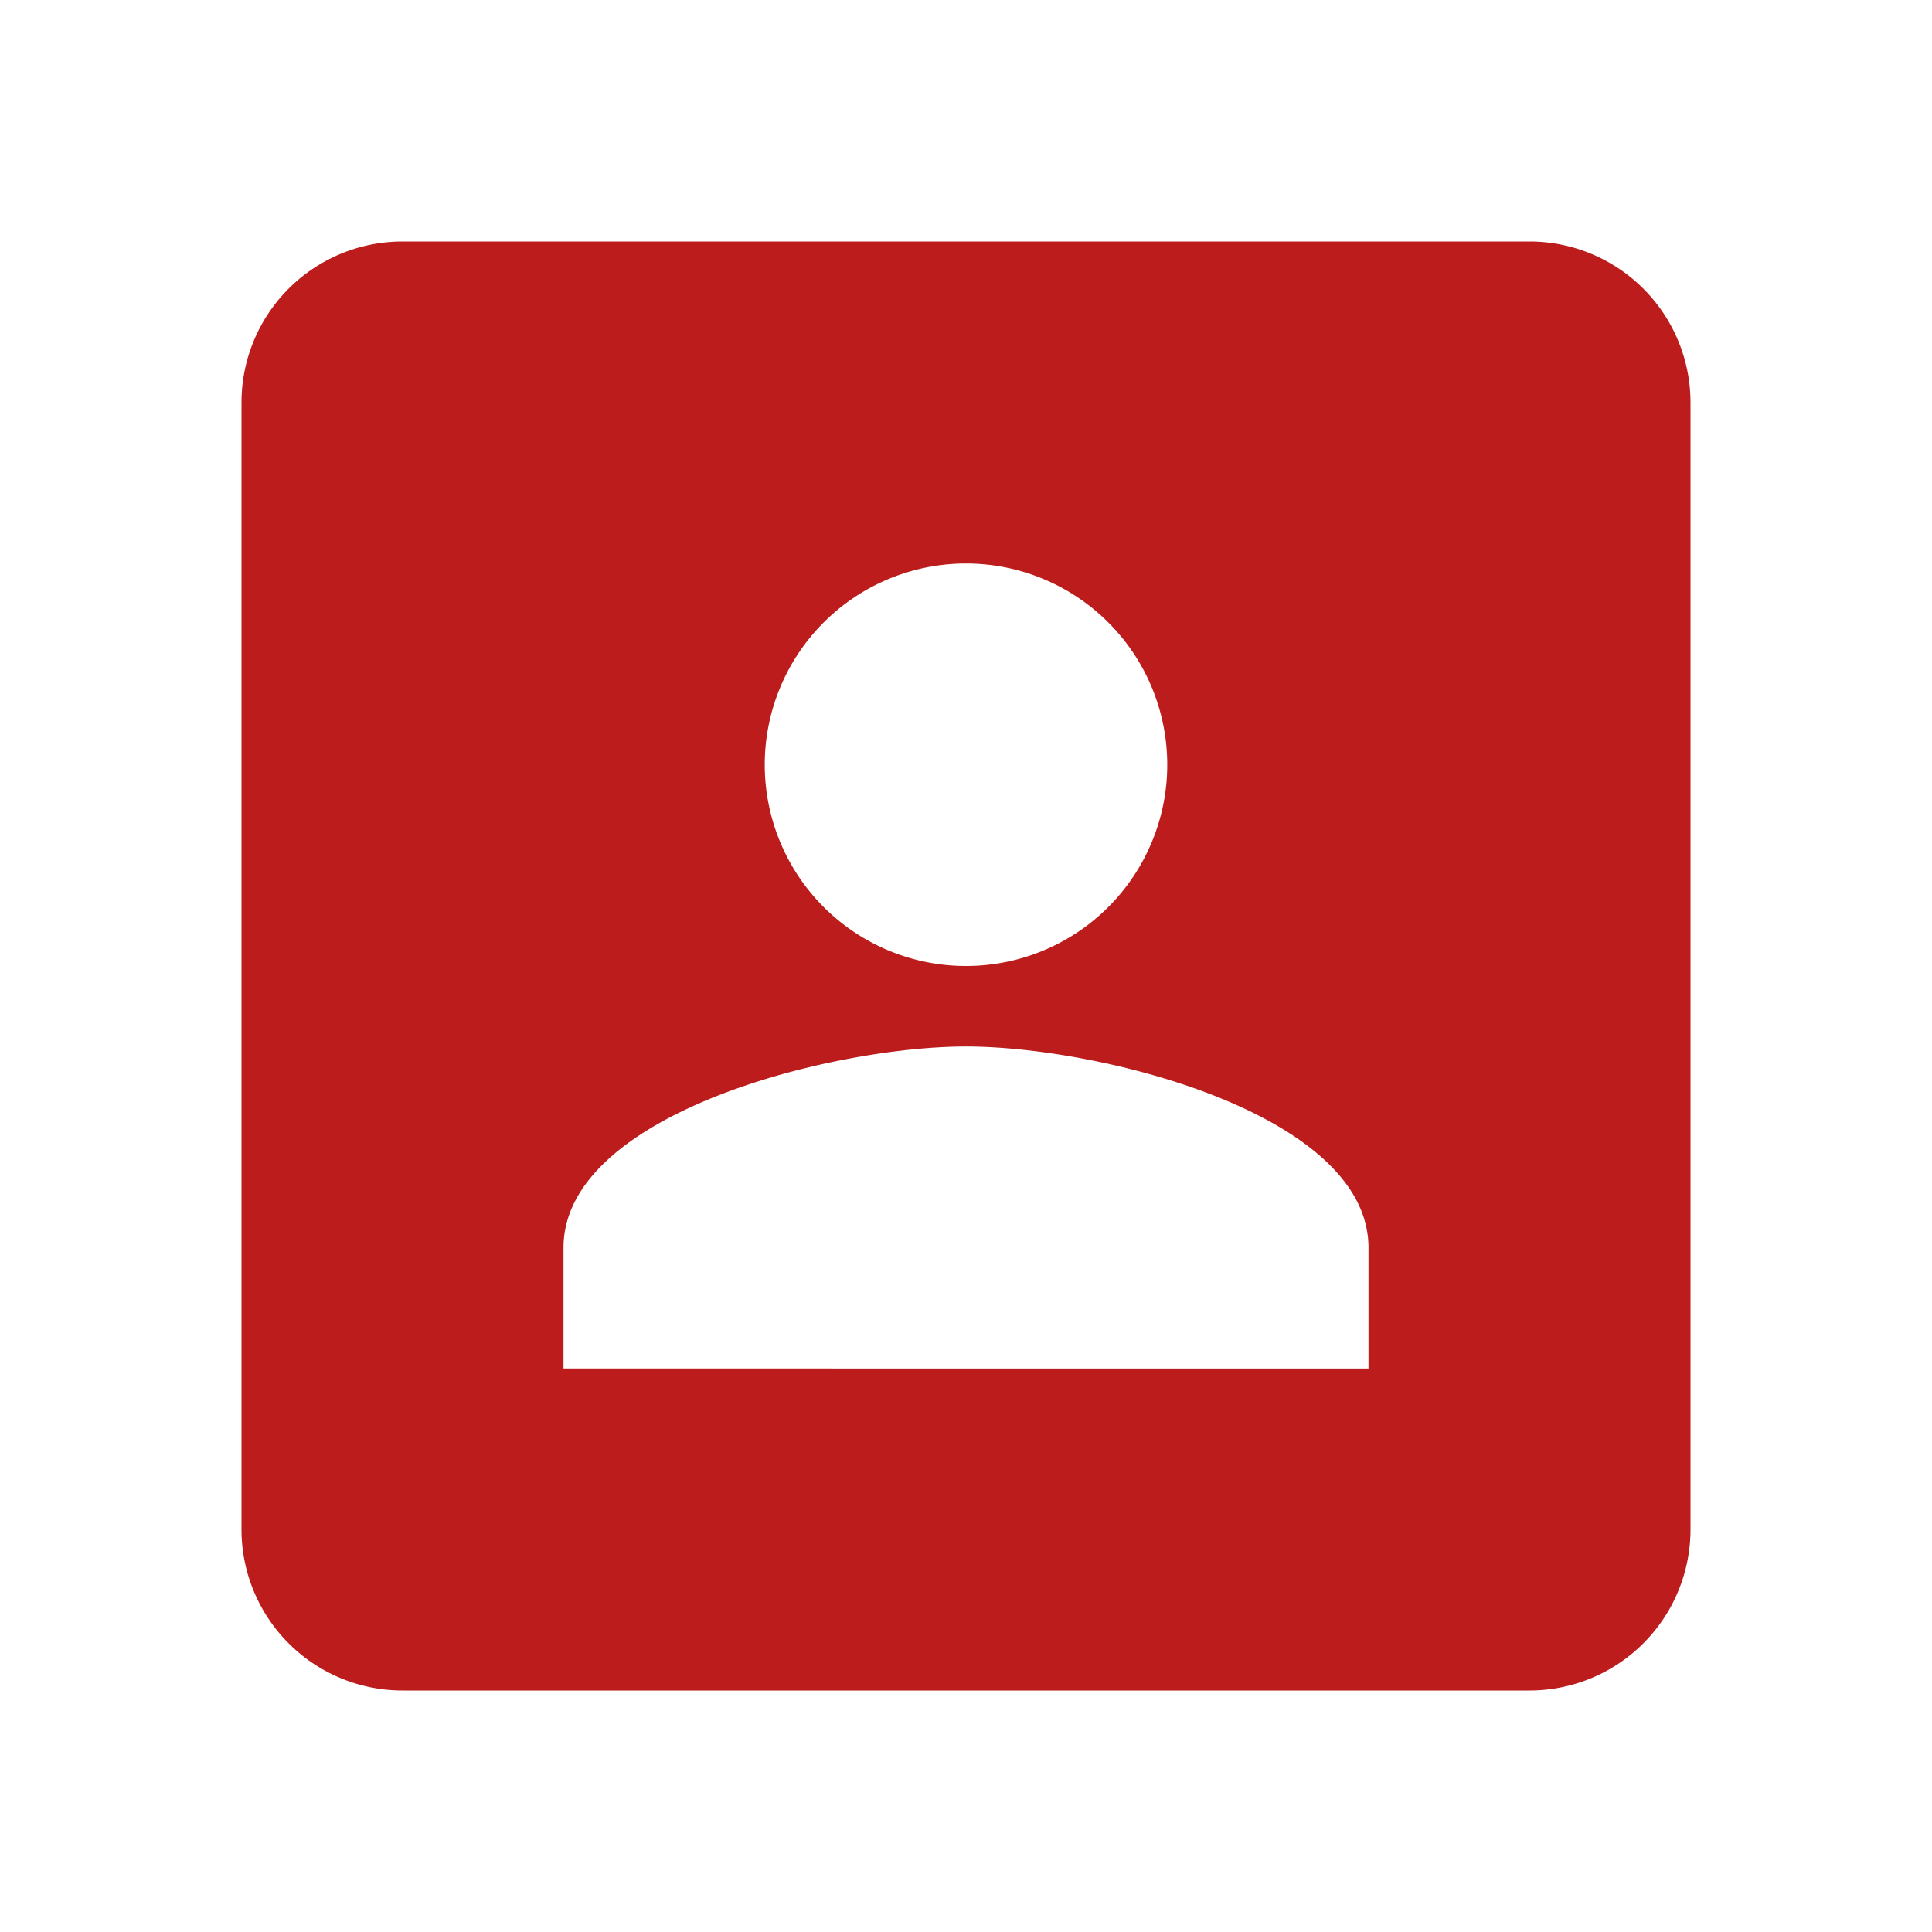 <svg xmlns="http://www.w3.org/2000/svg" id="baseline-profile-48px" viewBox="0 0 24 24">
    <defs>
        <style>
            .cls-1{fill:none}.cls-2{fill:#bd1c1c}
        </style>
    </defs>
    <path id="Rectangle_122" d="M0 0h24v24H0z" class="cls-1" data-name="Rectangle 122"/>
    <path id="Path_1732" d="M19 3H5a2 2 0 0 0-2 2v14a2 2 0 0 0 2 2h14a2 2 0 0 0 2-2V5a2 2 0 0 0-2-2zm-7 4a2.5 2.5 0 1 1-2.5 2.5A2.5 2.5 0 0 1 12 7zm5 10H7v-1.5c0-1.66 3.33-2.5 5-2.5s5 .84 5 2.5z" class="cls-2" data-name="Path 1732"/>
</svg>
